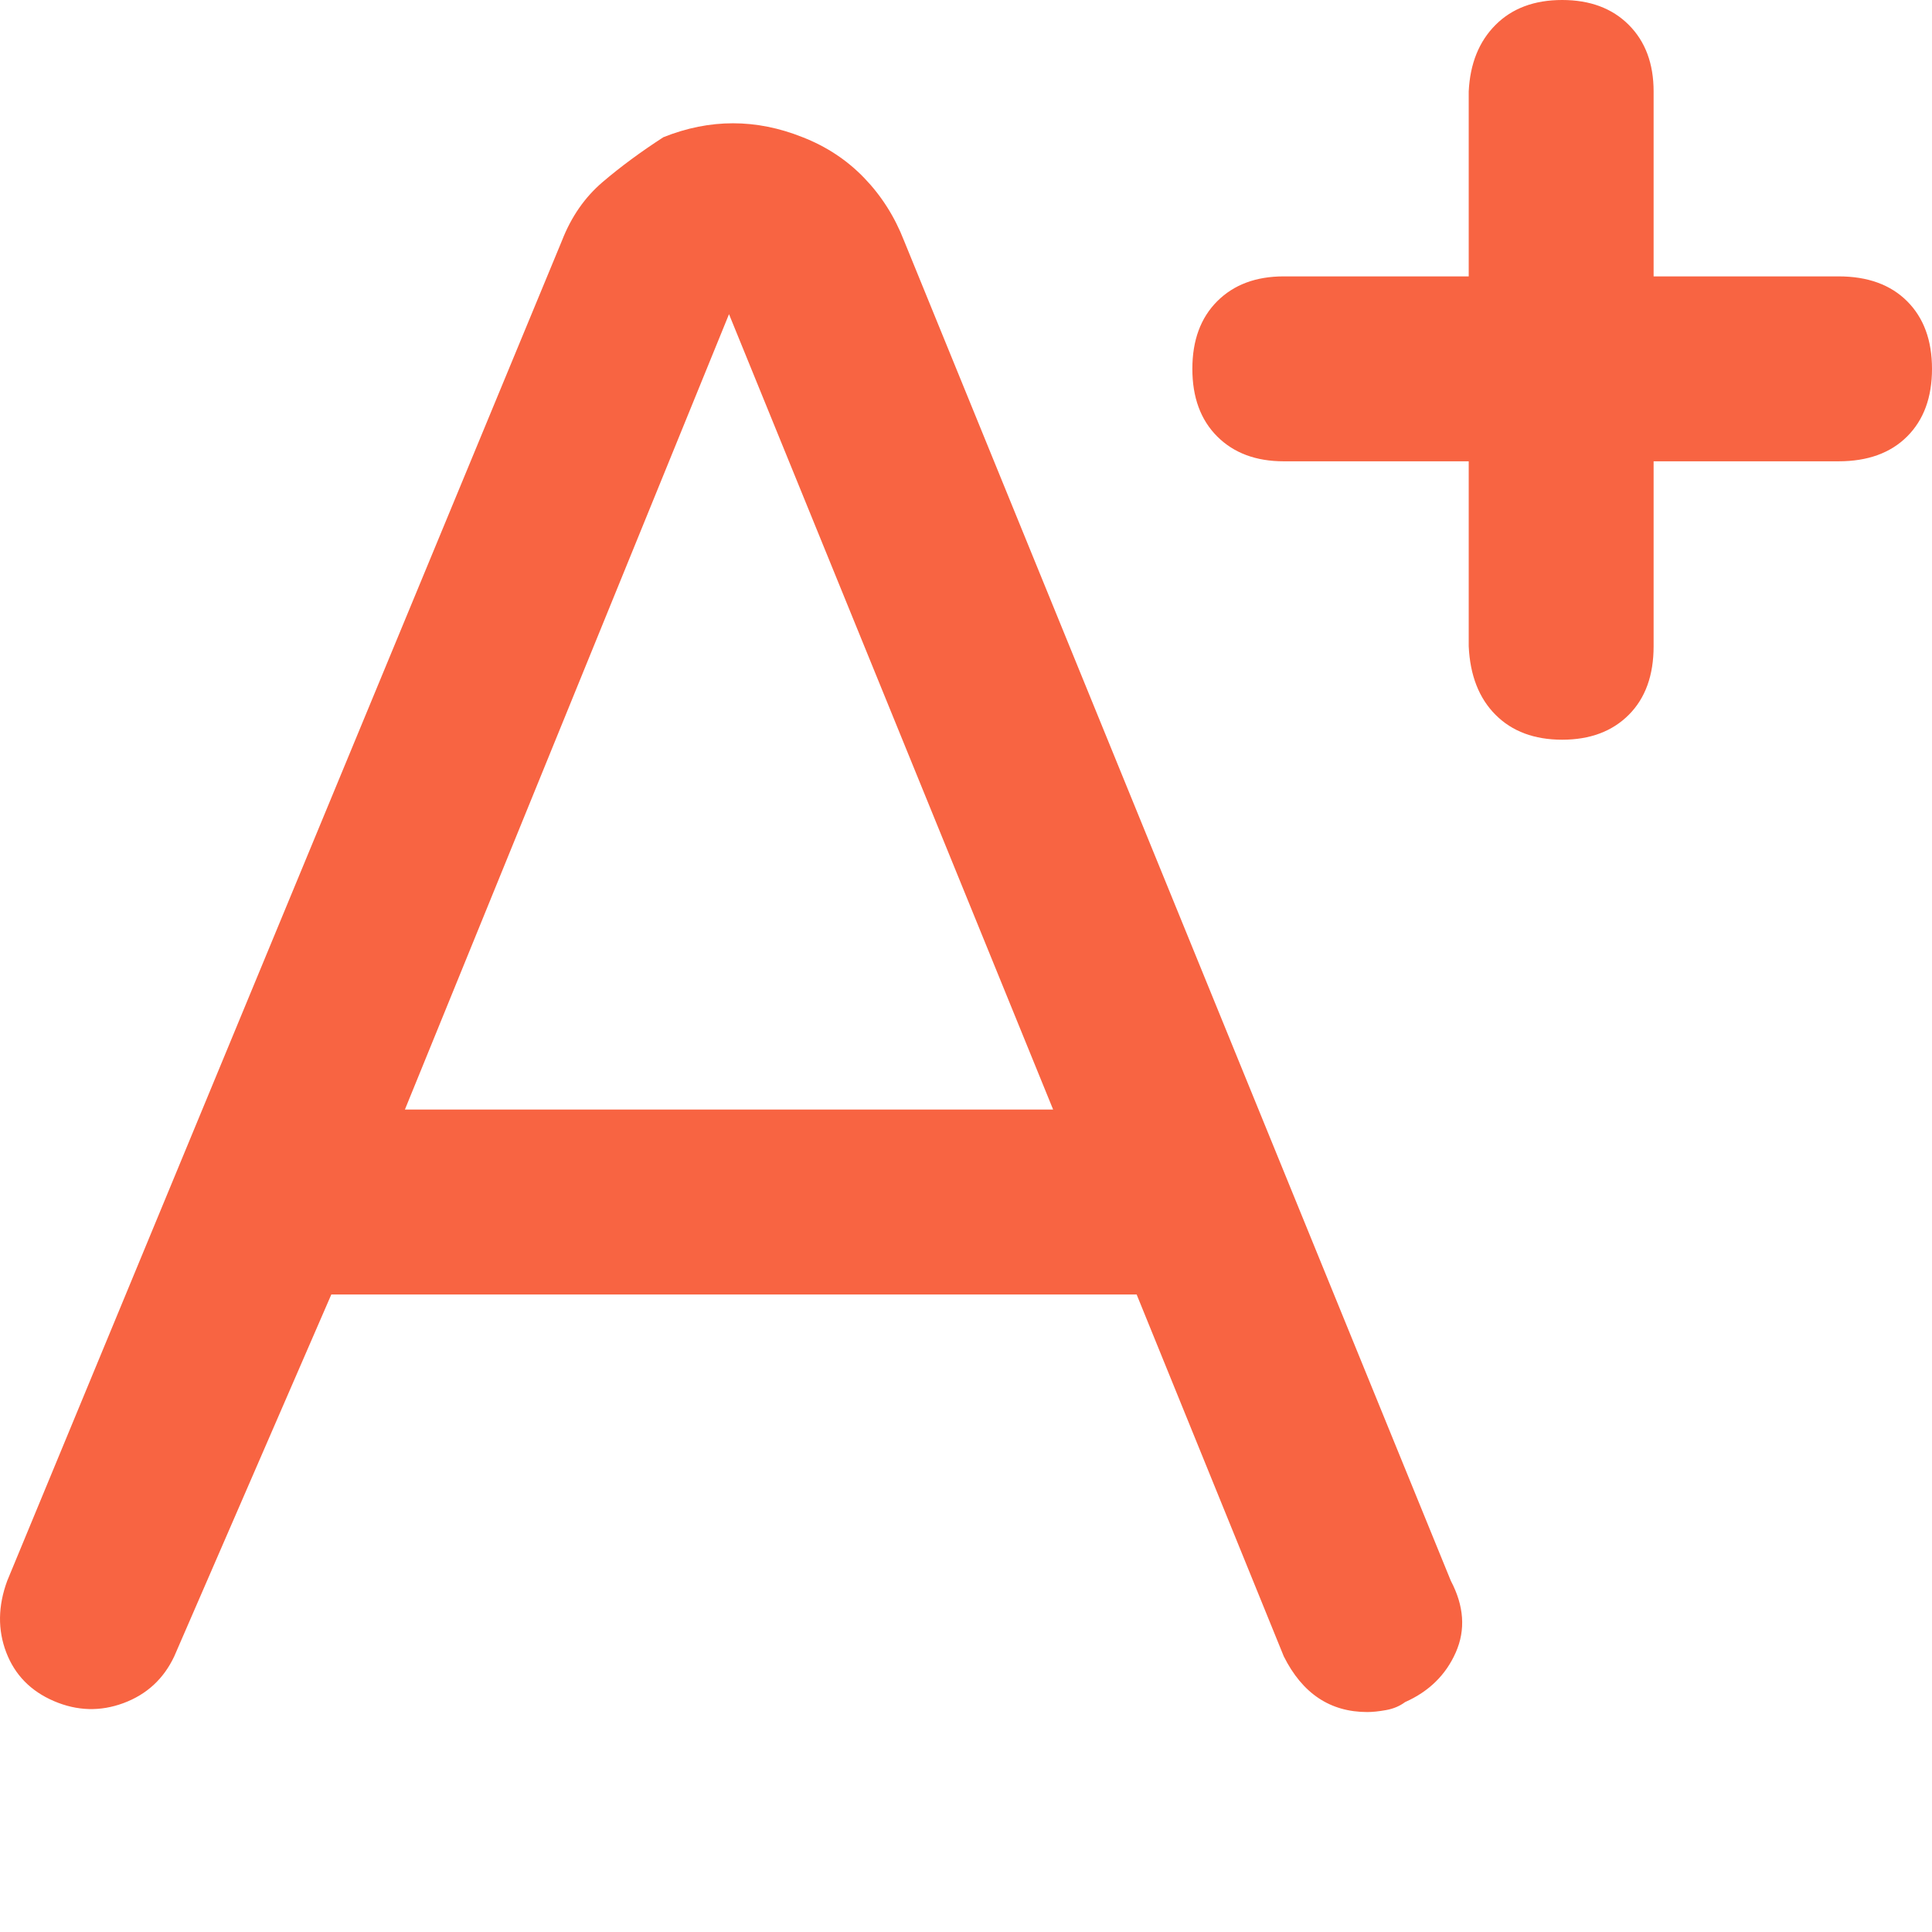 <?xml version="1.0" standalone="no"?><!DOCTYPE svg PUBLIC "-//W3C//DTD SVG 1.1//EN" "http://www.w3.org/Graphics/SVG/1.1/DTD/svg11.dtd"><svg t="1744012784557" class="icon" viewBox="0 0 1024 1024" version="1.1" xmlns="http://www.w3.org/2000/svg" p-id="10724" xmlns:xlink="http://www.w3.org/1999/xlink" width="200" height="200"><path d="M479.13 127.52q-7.37-18.97-21.07-33.2-13.7-14.22-32.67-21.6-36.89-14.76-73.78 0-17.91 11.59-32.14 23.71-14.23 12.12-21.61 31.09L3.83 837.85q-7.38 20.02-0.53 37.94 6.85 17.92 25.29 25.83 18.45 7.9 36.89 1.05 18.44-6.86 26.87-24.76l83.26-191.81h426.83l77.99 191.81q14.75 29.51 44.26 29.51 4.22 0 10.01-1.05 5.8-1.06 10.02-4.22 18.97-8.43 26.88-26.35 7.9-17.92-2.63-37.94L479.14 127.53zM214.61 588.08l171.78-421.56 171.79 421.56H214.61z m759.86-441.59h-98.02V48.48q0-22.13-13.17-35.3Q850.11 0 827.98 0q-22.13 0-35.3 13.18-13.17 13.18-14.23 35.3v98.01h-98.01q-22.13 0-35.3 13.18-13.17 13.17-13.17 35.83 0 22.66 13.17 35.83 13.17 13.17 35.3 13.17h98.01v98.02q1.06 23.18 14.23 36.36t35.3 13.18q22.13 0 35.3-13.18 13.17-13.18 13.17-36.36V244.5h98.02q23.18 0 36.36-13.17Q1024 218.16 1024 195.5q0-22.66-13.17-35.83-13.18-13.18-36.36-13.18z" fill="#f86442" p-id="10725"></path></svg>